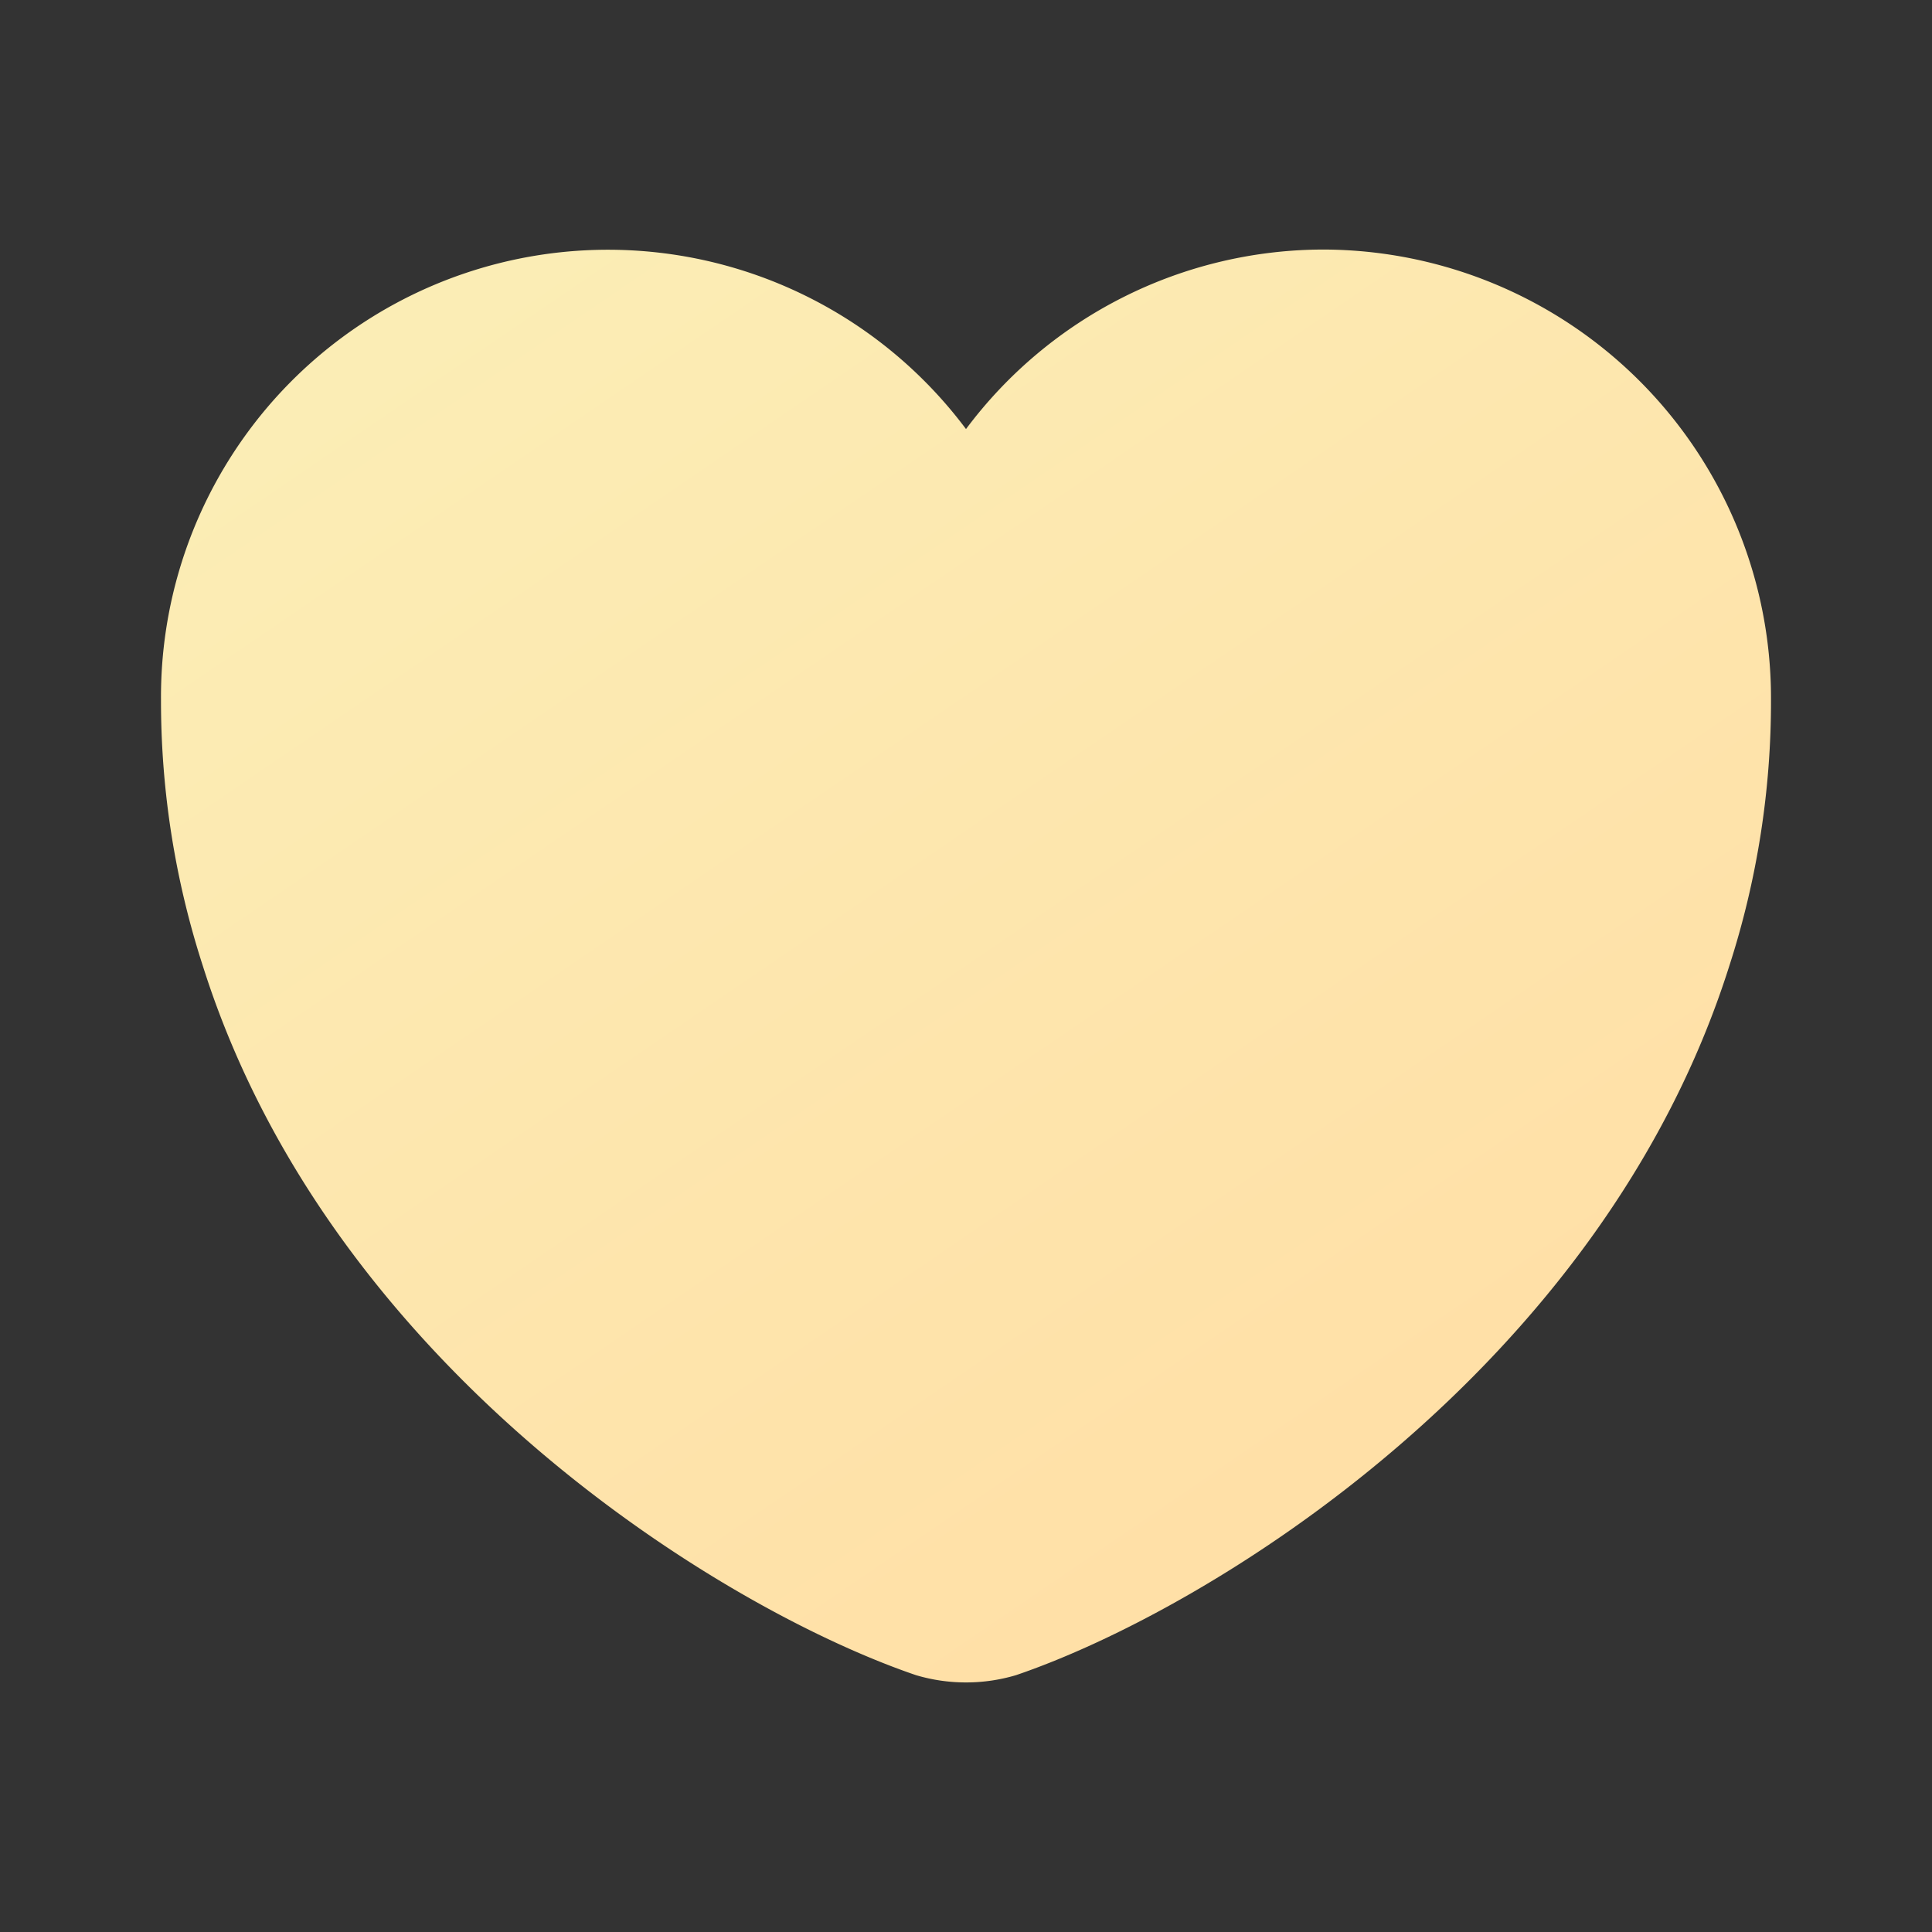<svg xmlns="http://www.w3.org/2000/svg" xmlns:xlink="http://www.w3.org/1999/xlink" width="51.864" height="51.864"
     viewBox="0 0 51.864 51.864">
  <rect x="0" y="0" width="51.864" height="51.864" fill="#333333" stroke="none"/>
  <defs>
    <linearGradient id="linear-gradient" x1="0.118" x2="0.75" y2="0.821" gradientUnits="objectBoundingBox">
      <stop offset="0" stop-color="#fbeeb6"/>
      <stop offset="1" stop-color="#ffe0a7"/>
    </linearGradient>
  </defs>
  <g id="heart" transform="translate(0 0)">
    <path id="Vector"
          d="M31.2,0A11.991,11.991,0,0,0,21.61,4.819,12,12,0,0,0,0,12.08a23.076,23.076,0,0,0,1.124,7.153C4.538,30.038,15.062,36.5,20.27,38.271a4.712,4.712,0,0,0,2.68,0C28.158,36.5,38.682,30.038,42.1,19.233A23.076,23.076,0,0,0,43.22,12.08,12.045,12.045,0,0,0,31.2,0Z"
          transform="translate(4.322 6.699)" fill="url(#linear-gradient)"/>
    <path id="Vector-2" data-name="Vector" d="M0,0H51.864V51.864H0Z" transform="translate(51.864 51.864) rotate(180)"
          fill="none" opacity="0"/>
  </g>
</svg>
